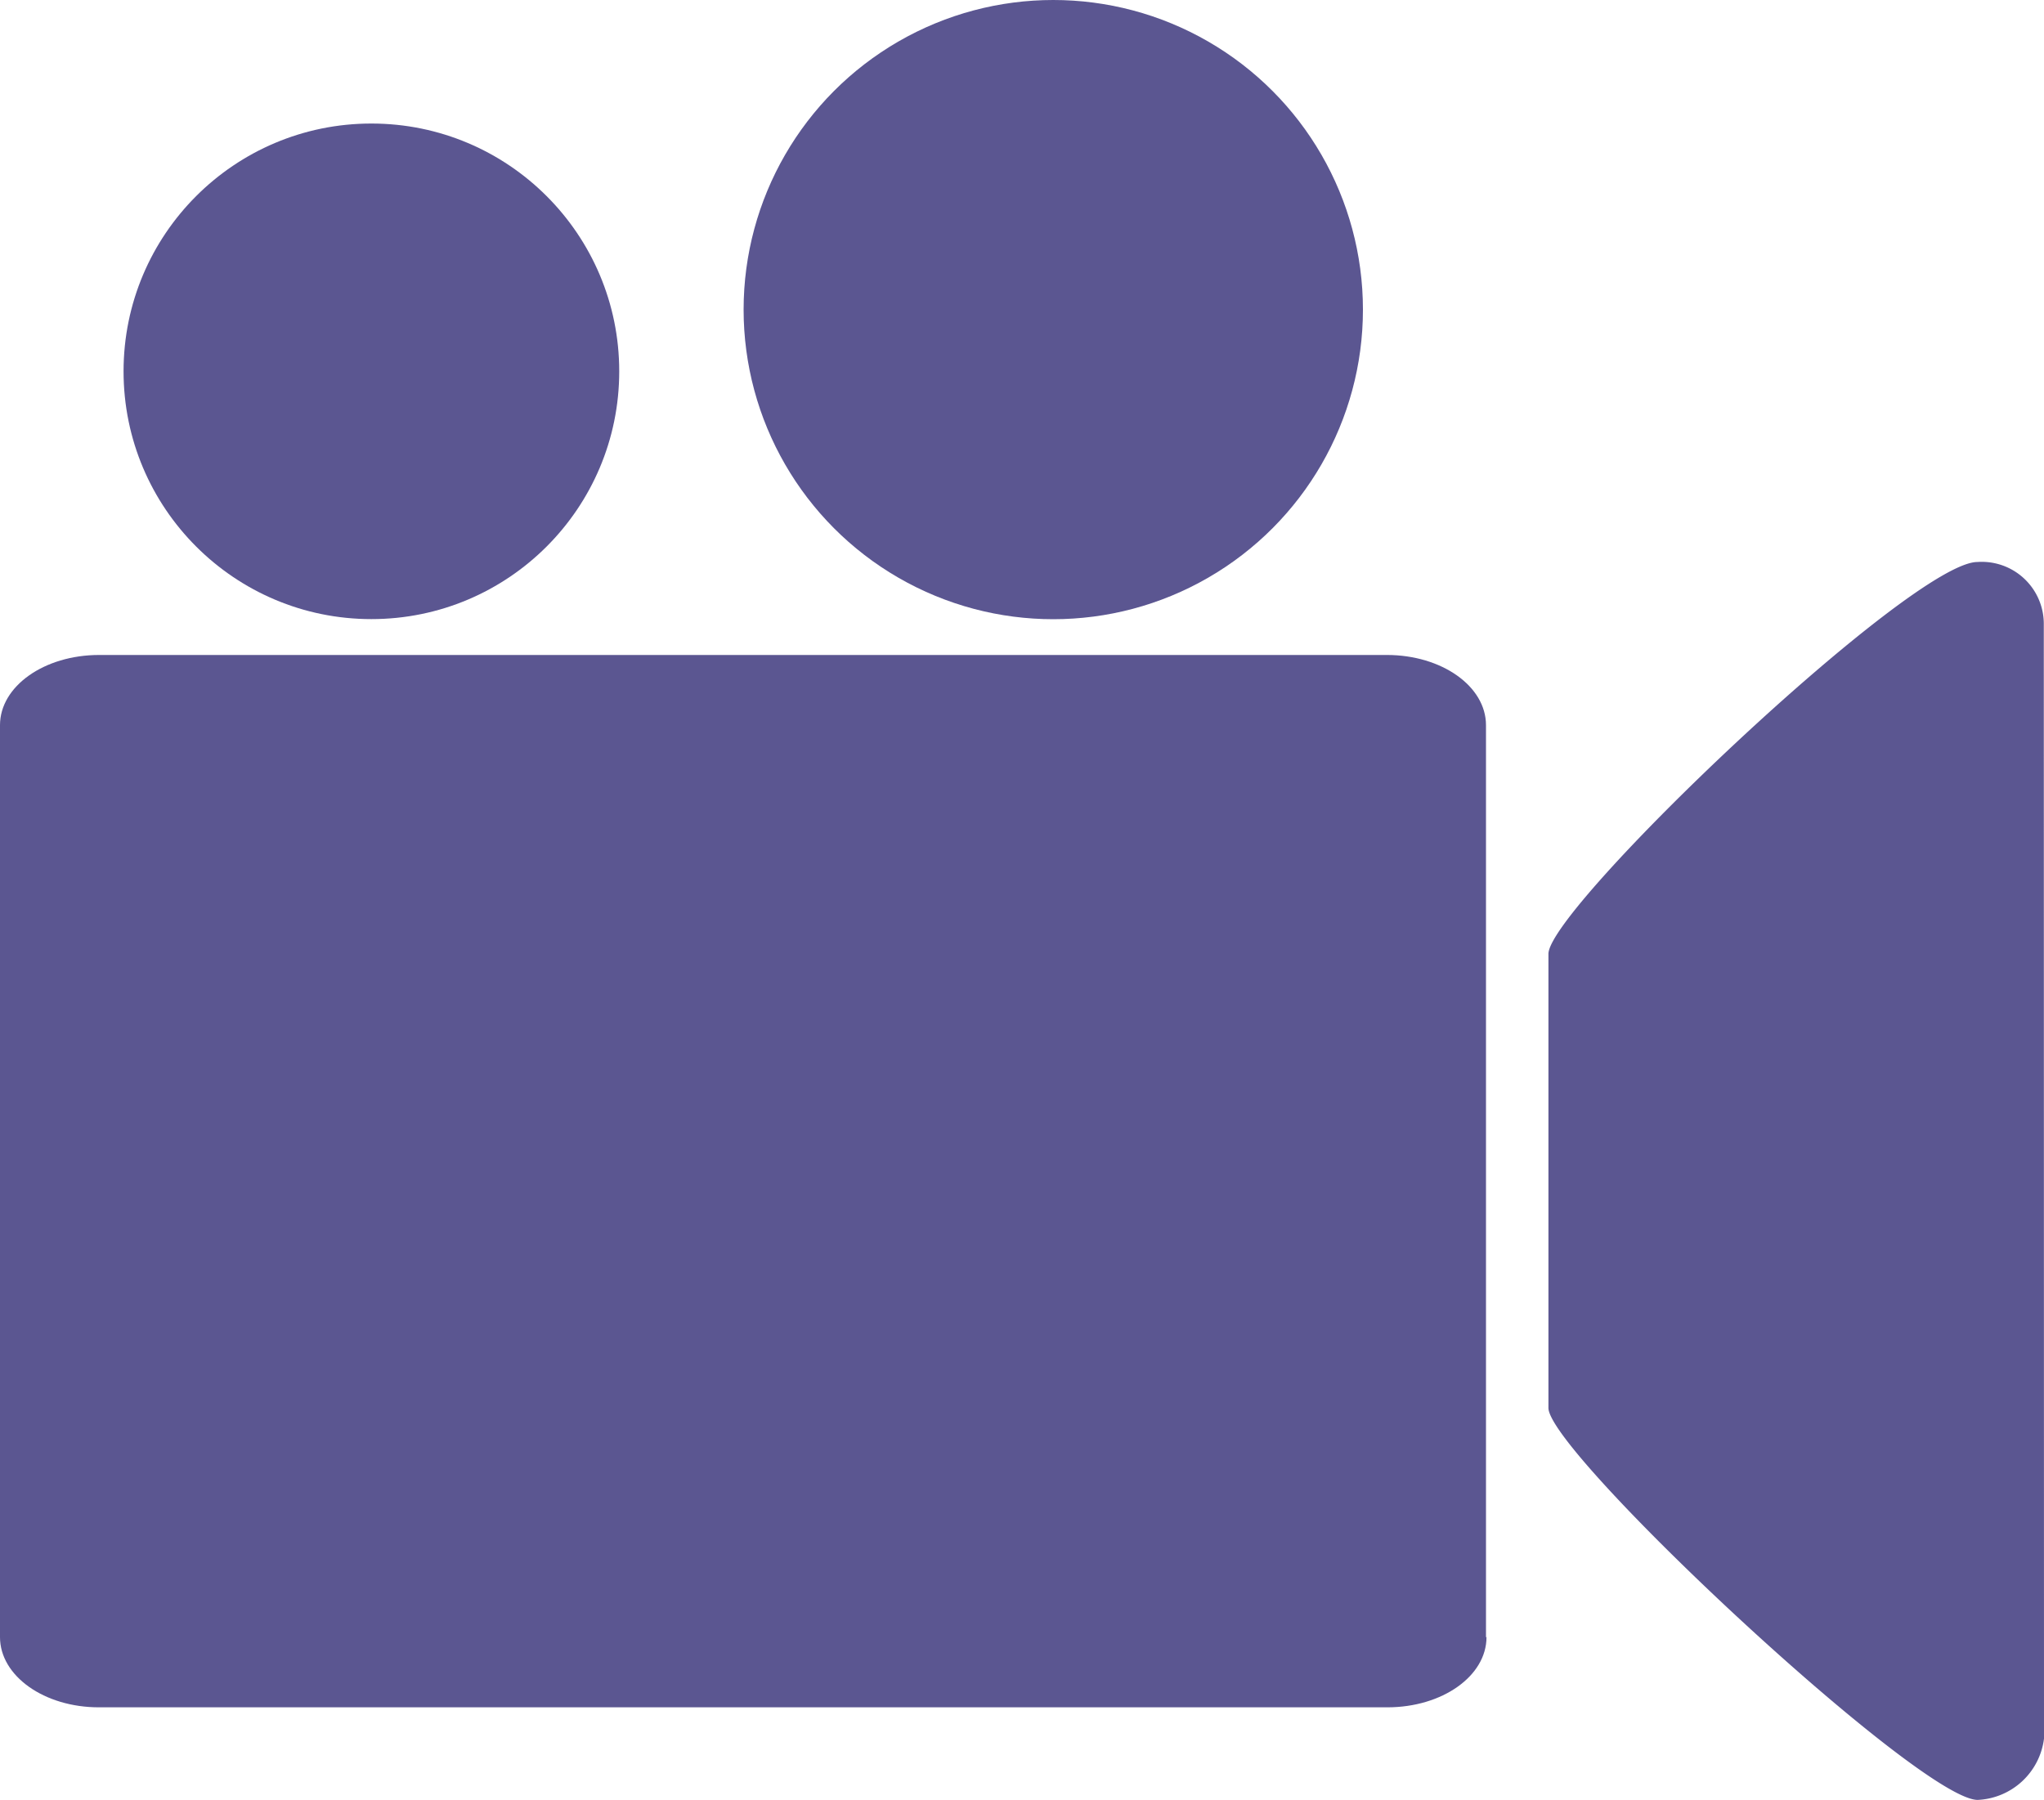 <svg xmlns="http://www.w3.org/2000/svg" viewBox="19 7757 20 17.619"><defs><style>.a{fill:#5b5691;}</style></defs><g transform="translate(-12 7481)"><path class="a" d="M14.545,9.612c0,.381-.433.687-.97.687H.97C.433,10.3,0,9.992,0,9.612V.687C0,.306.433,0,.97,0h12.6c.537,0,.97.306.97.687V9.612Z" transform="translate(31 282.41)"/><ellipse class="a" cx="2.425" cy="2.425" rx="2.425" ry="2.425" transform="translate(32.209 277.209)"/><ellipse class="a" cx="3.03" cy="3.03" rx="3.03" ry="3.03" transform="translate(38.276 276)"/><path class="a" d="M4.851,11.515a.685.685,0,0,1-.649.6c-.567,0-4.2-3.4-4.2-3.836V3.836C0,3.388,3.552,0,4.2,0a.607.607,0,0,1,.649.6Z" transform="translate(46.149 281.5)"/></g></svg>